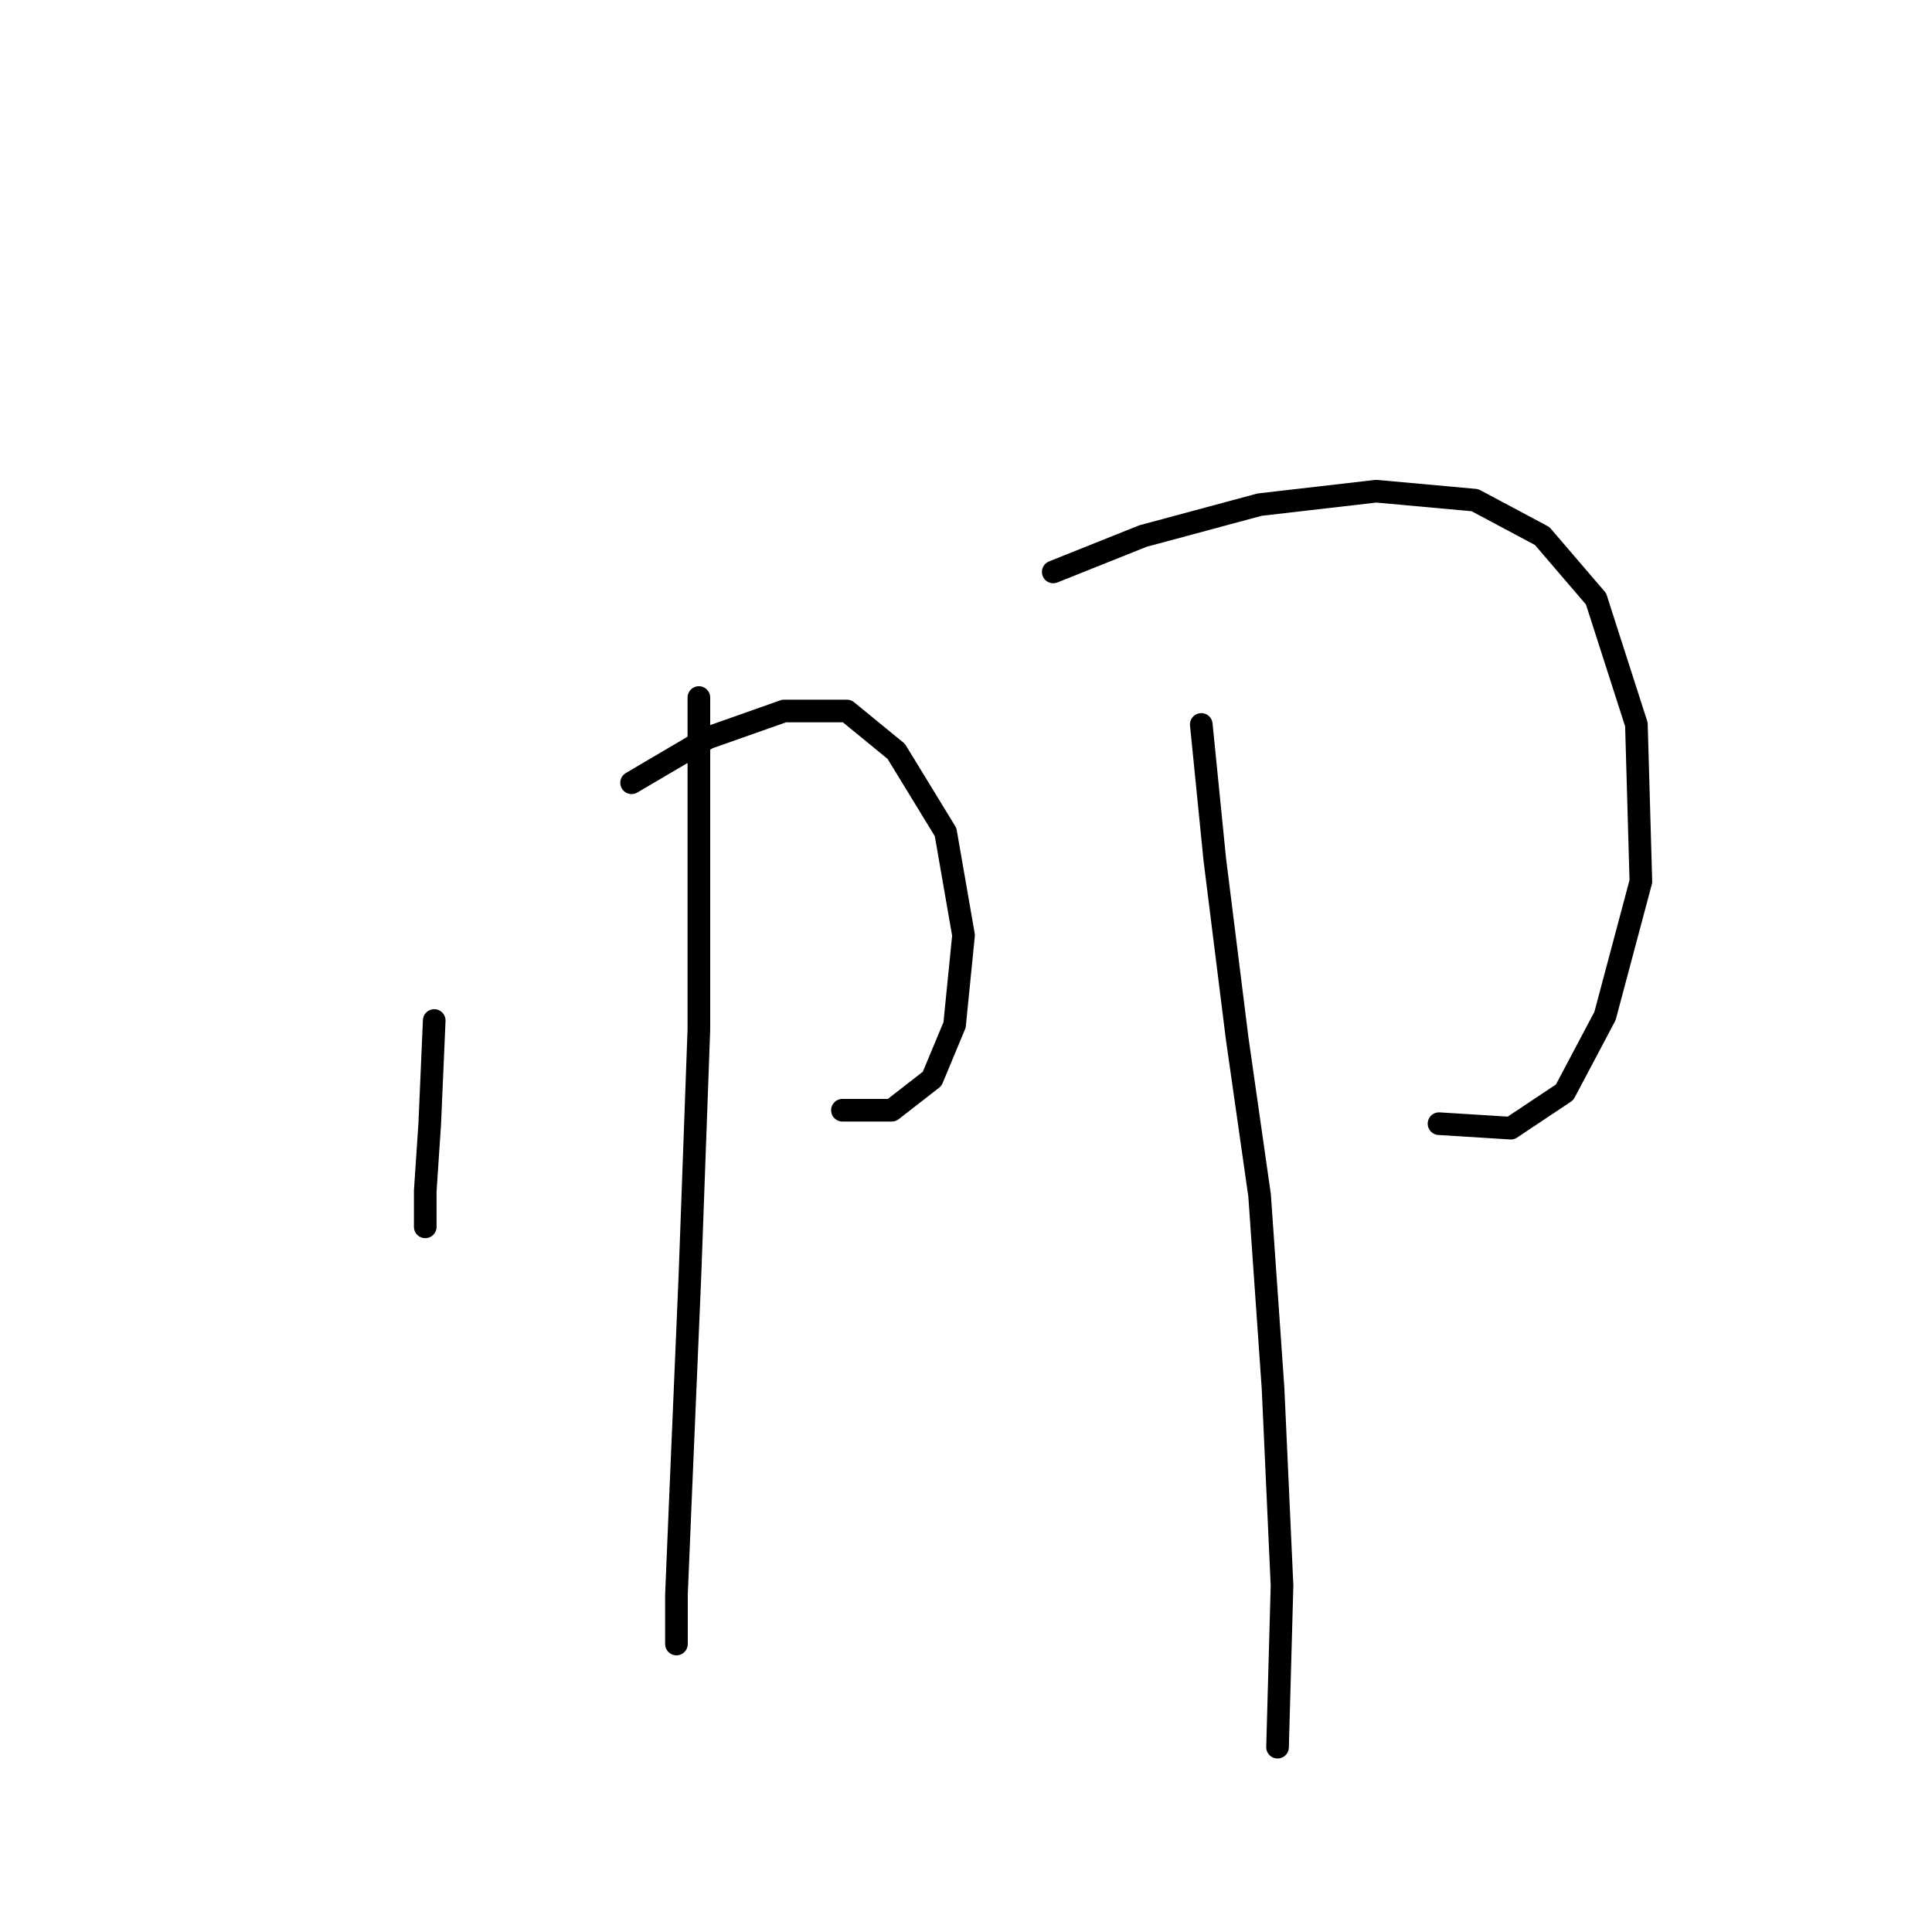 <?xml version="1.0" standalone="no"?>
    <svg width="256" height="256" xmlns="http://www.w3.org/2000/svg" version="1.1">
    <polyline stroke="black" stroke-width="3" stroke-linecap="round" fill="transparent" stroke-linejoin="round" points="57.537 135.222 56.943 148.893 56.348 157.809 56.348 162.564 56.348 162.564 " />
        <polyline stroke="black" stroke-width="3" stroke-linecap="round" fill="transparent" stroke-linejoin="round" points="83.69 103.72 93.794 97.776 103.899 94.21 112.22 94.21 118.758 99.559 125.296 110.258 127.674 123.929 126.485 135.817 123.513 142.949 118.164 147.11 111.626 147.11 111.626 147.11 " />
        <polyline stroke="black" stroke-width="3" stroke-linecap="round" fill="transparent" stroke-linejoin="round" points="92.605 92.427 92.605 136.411 91.417 169.102 90.228 197.038 89.633 211.303 89.633 217.841 89.633 217.841 " />
        <polyline stroke="black" stroke-width="3" stroke-linecap="round" fill="transparent" stroke-linejoin="round" points="139.561 75.784 151.449 71.029 166.903 66.868 182.357 65.085 195.433 66.274 204.349 71.029 211.482 79.35 216.831 95.993 217.425 116.796 212.67 134.628 207.321 144.732 200.188 149.487 190.678 148.893 190.678 148.893 " />
        <polyline stroke="black" stroke-width="3" stroke-linecap="round" fill="transparent" stroke-linejoin="round" points="159.176 95.993 160.959 113.824 163.931 137.6 166.903 158.403 168.686 183.961 169.875 210.114 169.281 231.512 169.281 231.512 " />
        </svg>
